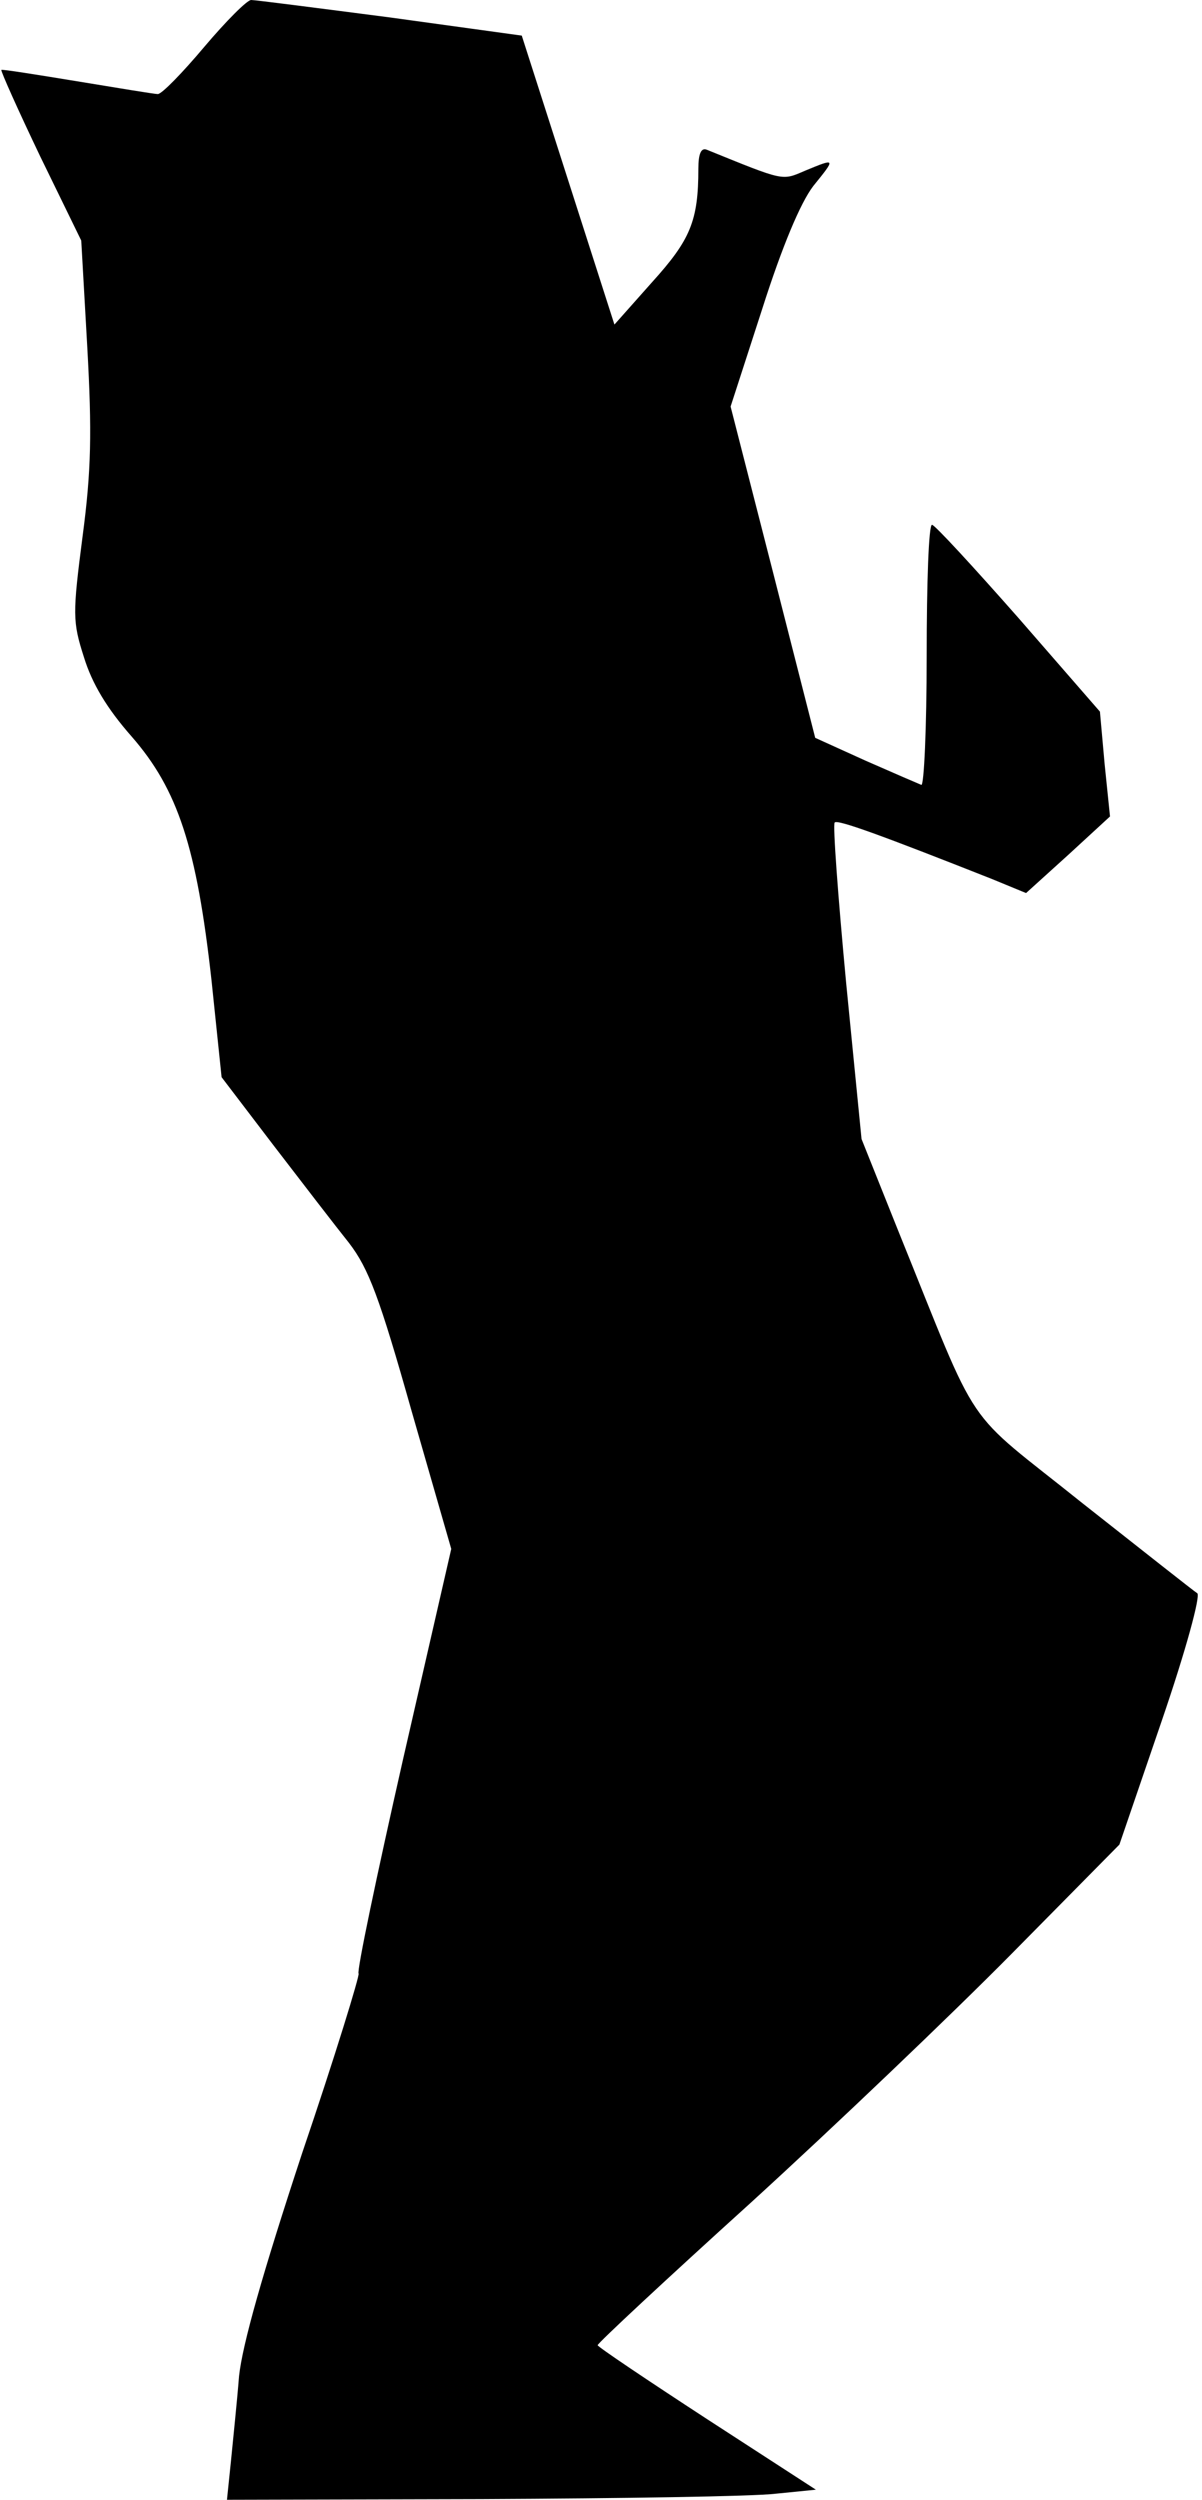 <?xml version="1.0" standalone="no"?>
<!DOCTYPE svg PUBLIC "-//W3C//DTD SVG 20010904//EN"
 "http://www.w3.org/TR/2001/REC-SVG-20010904/DTD/svg10.dtd">
<svg version="1.0" xmlns="http://www.w3.org/2000/svg"
 width="179pt" height="372pt" viewBox="0 0 179 372"
 preserveAspectRatio="xMidYMid meet">
<g transform="translate(0,372) scale(0.1,-0.1)"
fill="#000000" stroke="none">
<path fill="#000000" stroke="none" d="M304 3650 c-32 -38 -63 -70 -69 -70 -5
0 -59 9 -120 19 -61 10 -111 18 -113 17 -1 -2 25 -60 58 -129 l61 -125 9 -159
c7 -126 6 -183 -7 -281 -15 -116 -15 -127 2 -180 12 -39 34 -76 71 -118 69
-79 97 -165 119 -363 l15 -144 77 -101 c43 -56 93 -121 113 -146 29 -38 45
-80 93 -250 l59 -205 -72 -314 c-39 -172 -69 -315 -66 -318 2 -2 -35 -123 -84
-267 -59 -179 -89 -285 -94 -332 -3 -38 -9 -95 -12 -126 l-6 -58 379 1 c208 1
405 4 438 8 l60 6 -162 105 c-89 58 -162 107 -163 110 0 3 102 98 228 212 125
114 299 280 388 370 l161 163 63 184 c36 105 58 186 53 190 -5 3 -82 64 -171
134 -182 146 -149 96 -275 407 l-54 135 -23 233 c-12 128 -20 235 -17 238 4 5
72 -20 234 -84 l51 -21 63 57 62 57 -8 78 -7 78 -121 139 c-67 76 -125 139
-129 139 -5 1 -8 -87 -8 -195 0 -108 -4 -194 -8 -192 -5 2 -42 18 -83 36 l-75
34 -63 247 -63 246 47 145 c30 94 57 158 76 183 34 42 34 42 -12 23 -35 -15
-30 -16 -146 31 -9 4 -13 -6 -13 -28 0 -78 -12 -106 -69 -169 l-56 -63 -69
215 -69 215 -196 27 c-108 14 -201 26 -207 26 -6 0 -37 -31 -70 -70z"/>
</g>
</svg>
